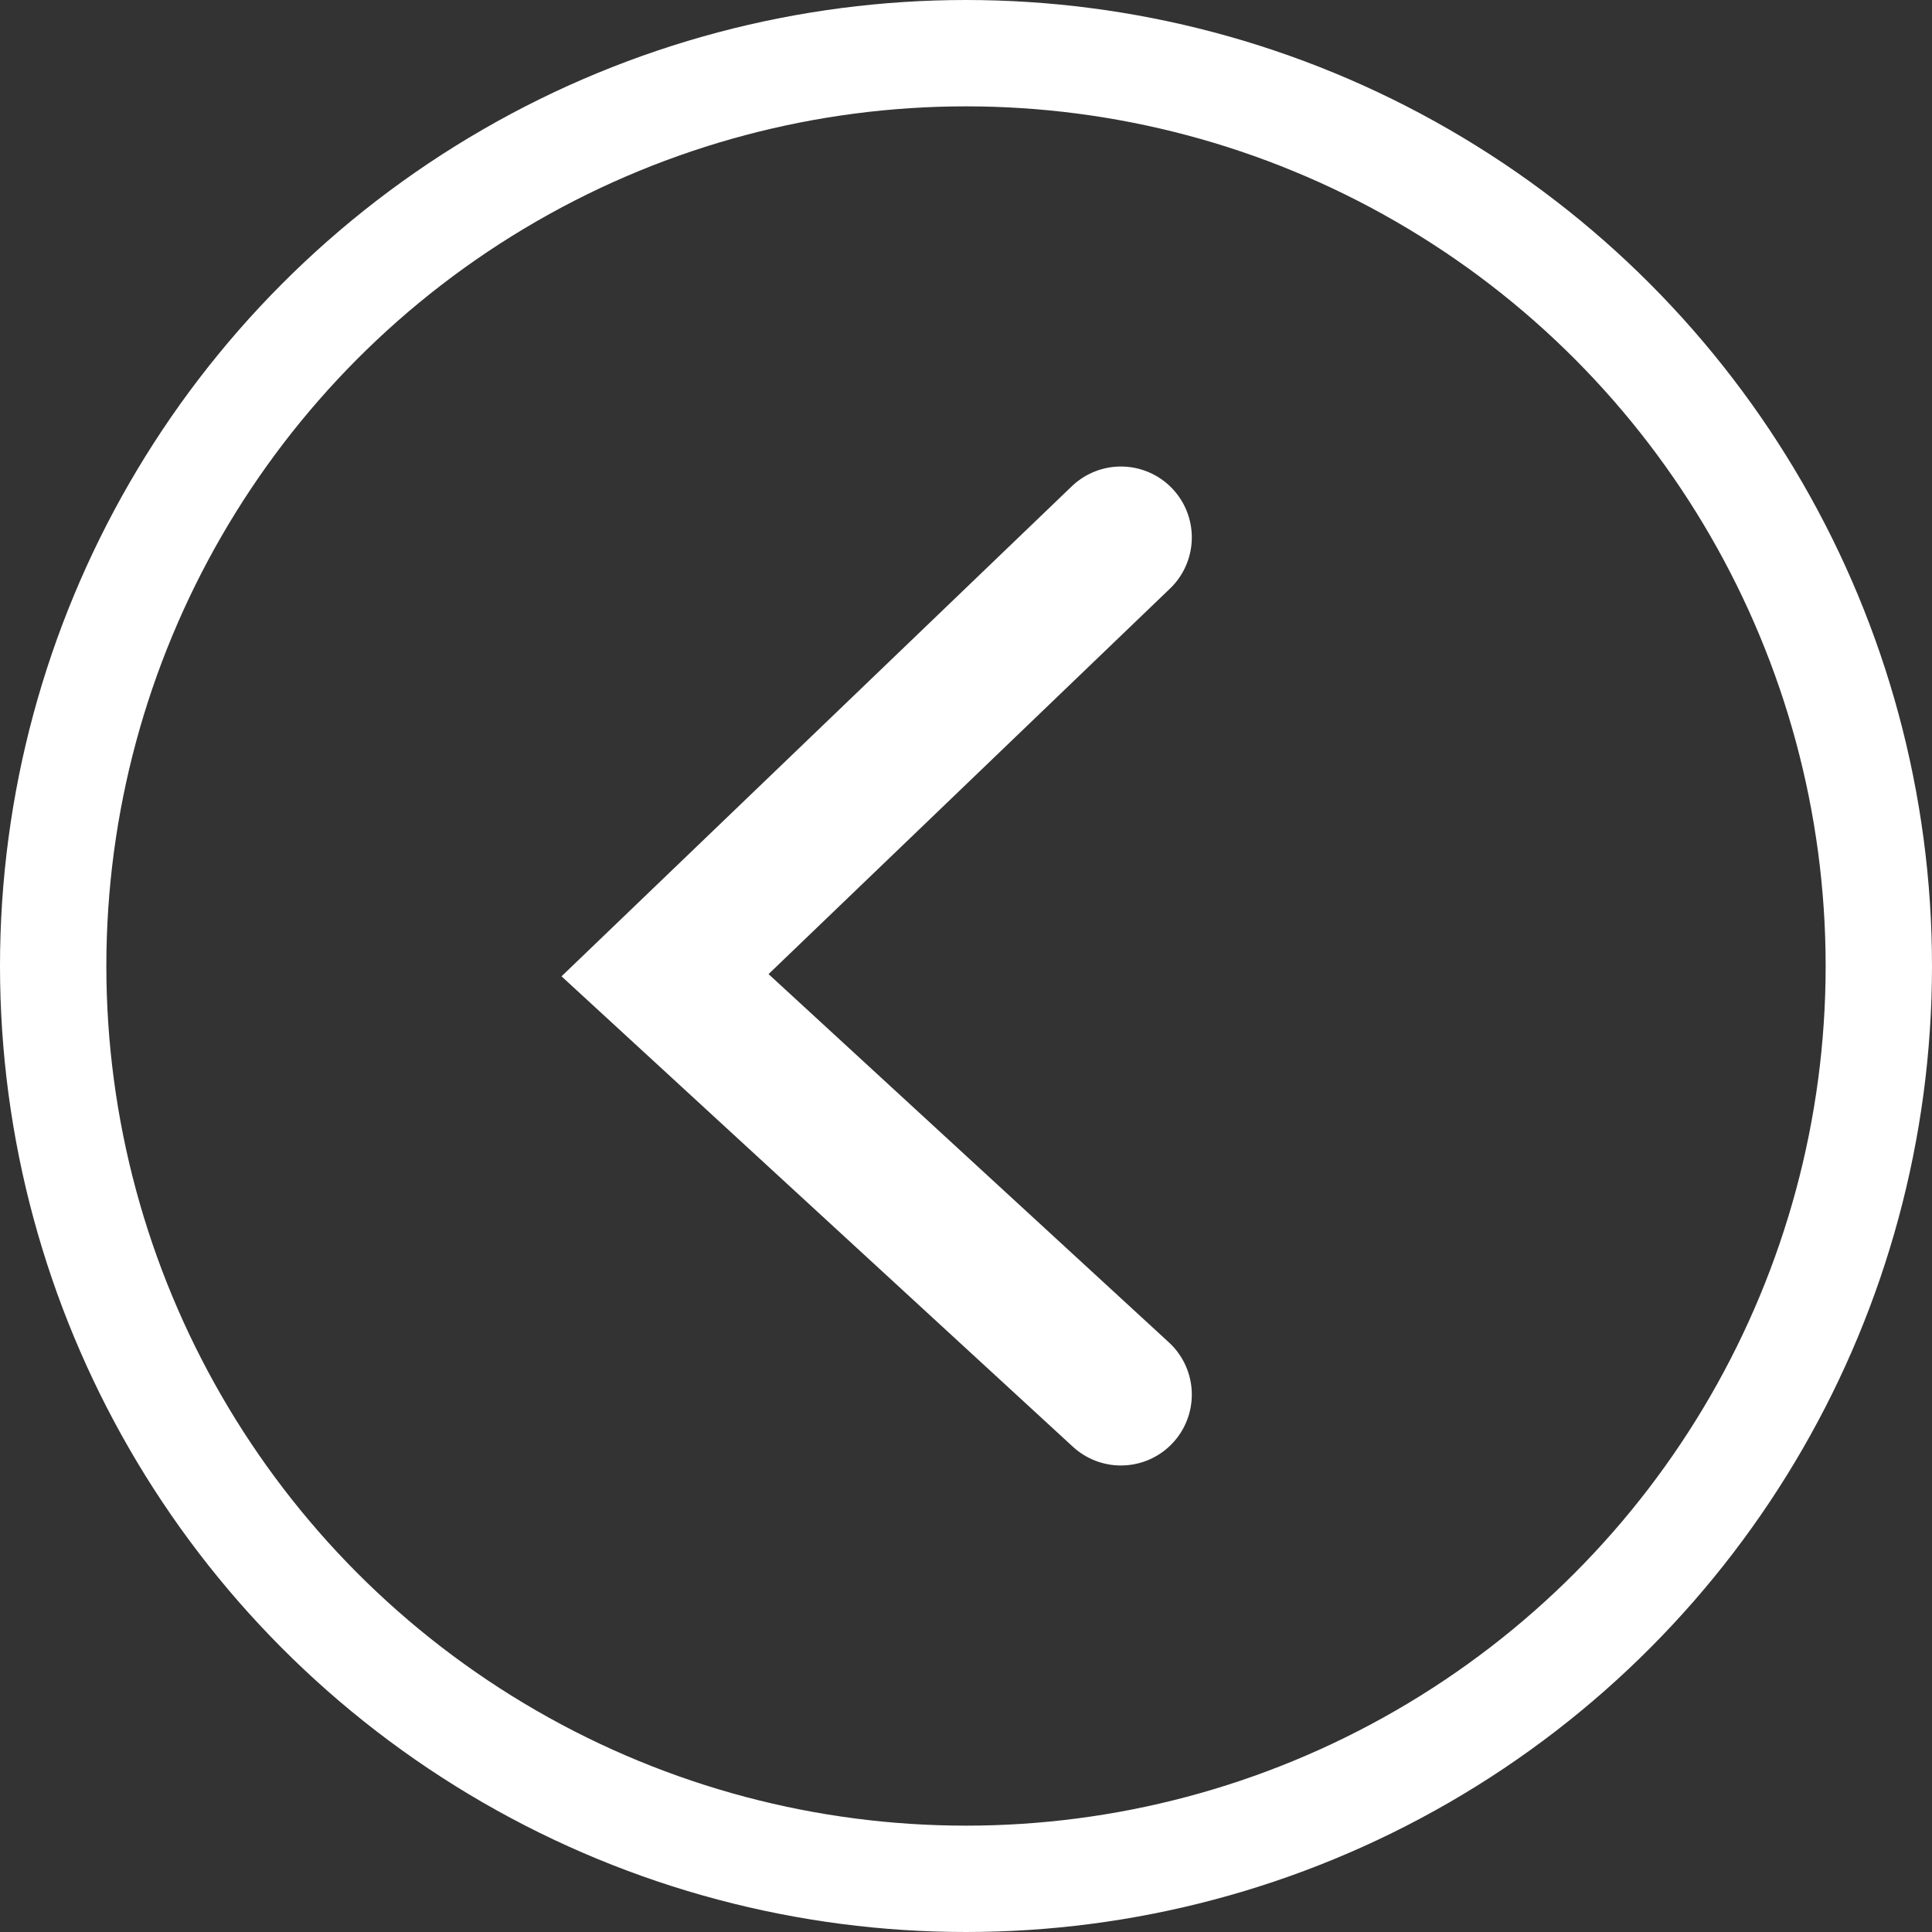 <svg xmlns="http://www.w3.org/2000/svg" viewBox="0 0 54.5 54.5"><rect x="0" y="0" width="54.5" height="54.5" fill="#333333" stroke="none"/><defs><style>.cls-1,.cls-2{fill:none;stroke:#fff;stroke-linecap:round;stroke-miterlimit:10;}.cls-1{stroke-width:3px;}.cls-2{stroke-width:4px;}</style></defs><title>left_icono</title><g id="Capa_2" data-name="Capa 2"><g id="home"><circle class="cls-1" cx="27.25" cy="27.25" r="25.75"/><polyline class="cls-2" points="31.62 15.16 18.76 27.51 31.62 39.34"/></g></g></svg>